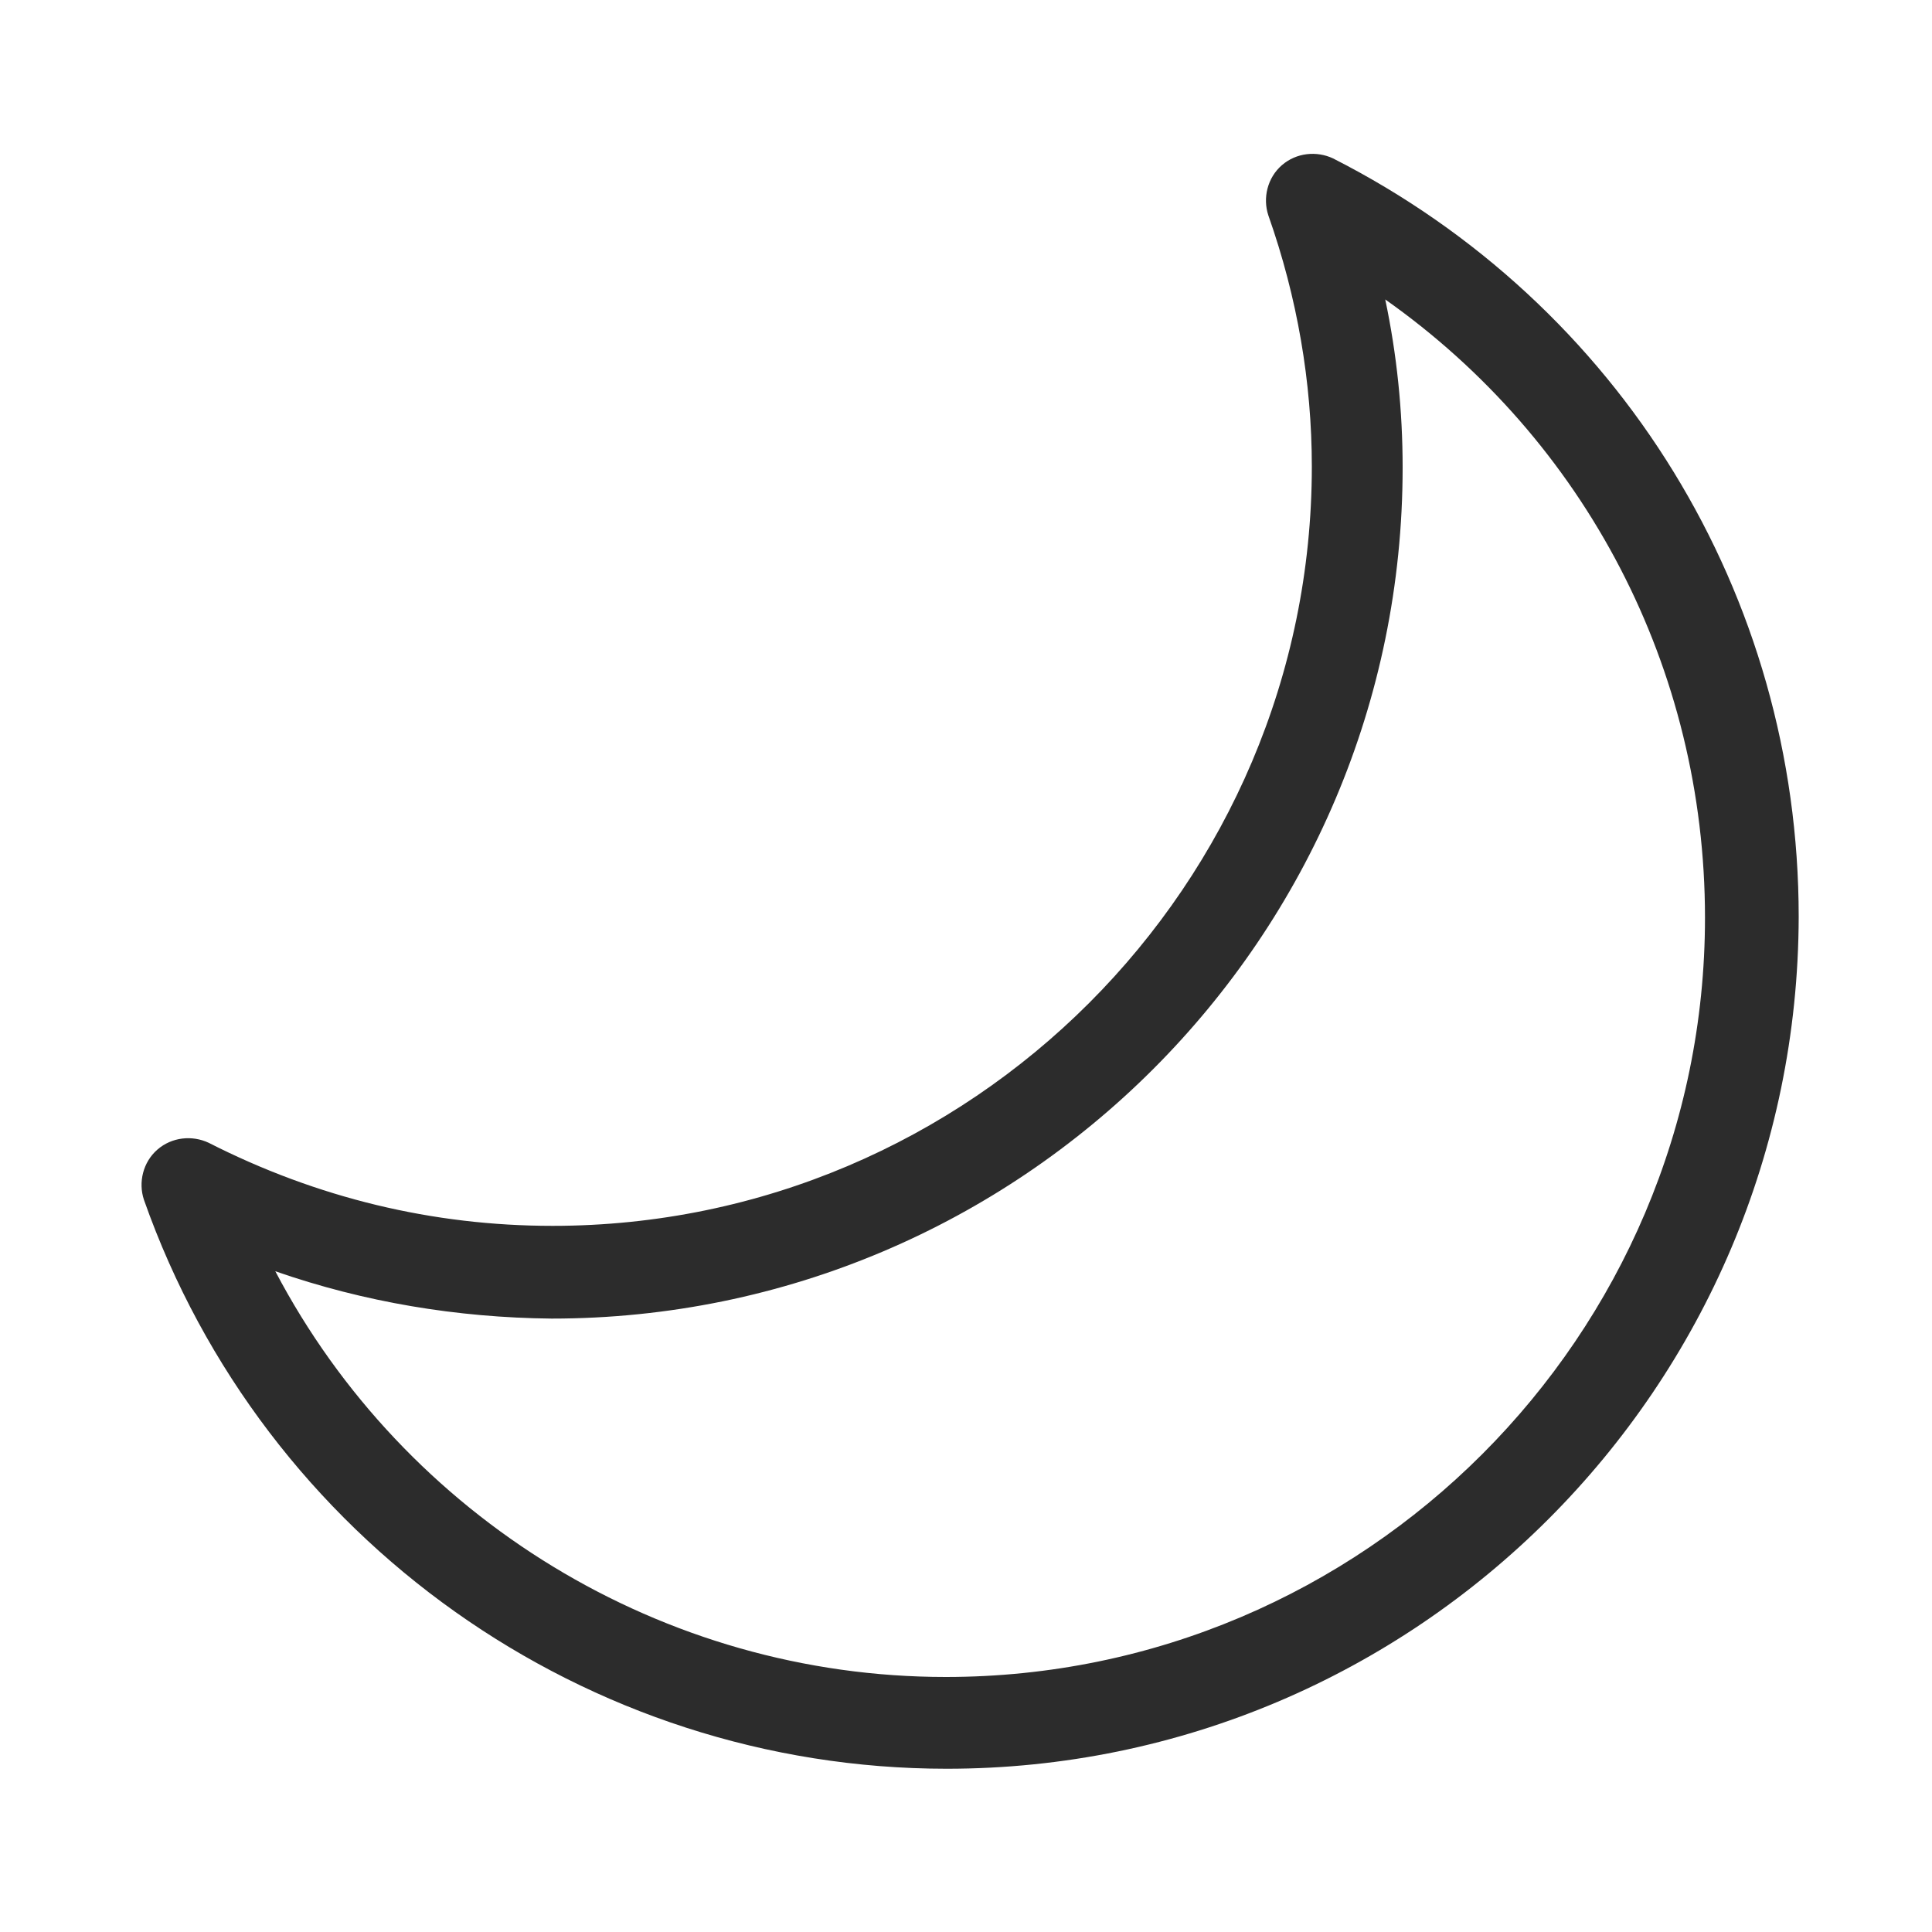 <?xml version="1.0" standalone="no"?><!DOCTYPE svg PUBLIC "-//W3C//DTD SVG 1.1//EN" "http://www.w3.org/Graphics/SVG/1.1/DTD/svg11.dtd"><svg t="1663816315470" class="icon" viewBox="0 0 1024 1024" version="1.1" xmlns="http://www.w3.org/2000/svg" p-id="9999" xmlns:xlink="http://www.w3.org/1999/xlink" width="128" height="128"><path d="M501.76 937.472c-190.976 0-361.984-121.344-425.472-301.568-3.072-9.216-0.512-19.968 7.168-26.624 7.68-6.656 18.432-7.68 27.136-3.584 57.344 29.184 118.784 44.032 182.272 44.032 221.696 0 402.432-180.736 402.432-402.432 0-44.544-7.68-89.6-23.04-133.12-3.072-9.216-0.512-19.968 7.168-26.624s18.432-7.68 27.136-3.584c152.064 77.312 246.784 231.424 246.784 401.92-0.512 249.344-202.752 451.584-451.584 451.584z m-355.84-263.68c68.608 130.56 205.312 215.04 355.328 215.04 221.696 0 402.432-180.736 402.432-402.432 0-132.096-63.488-252.928-169.472-327.68 6.144 29.184 9.216 58.88 9.216 89.088 0 248.832-202.24 451.072-451.072 451.072-50.176-0.512-99.328-8.704-146.432-25.088z" fill="#2c2c2c" p-id="10000"></path></svg>